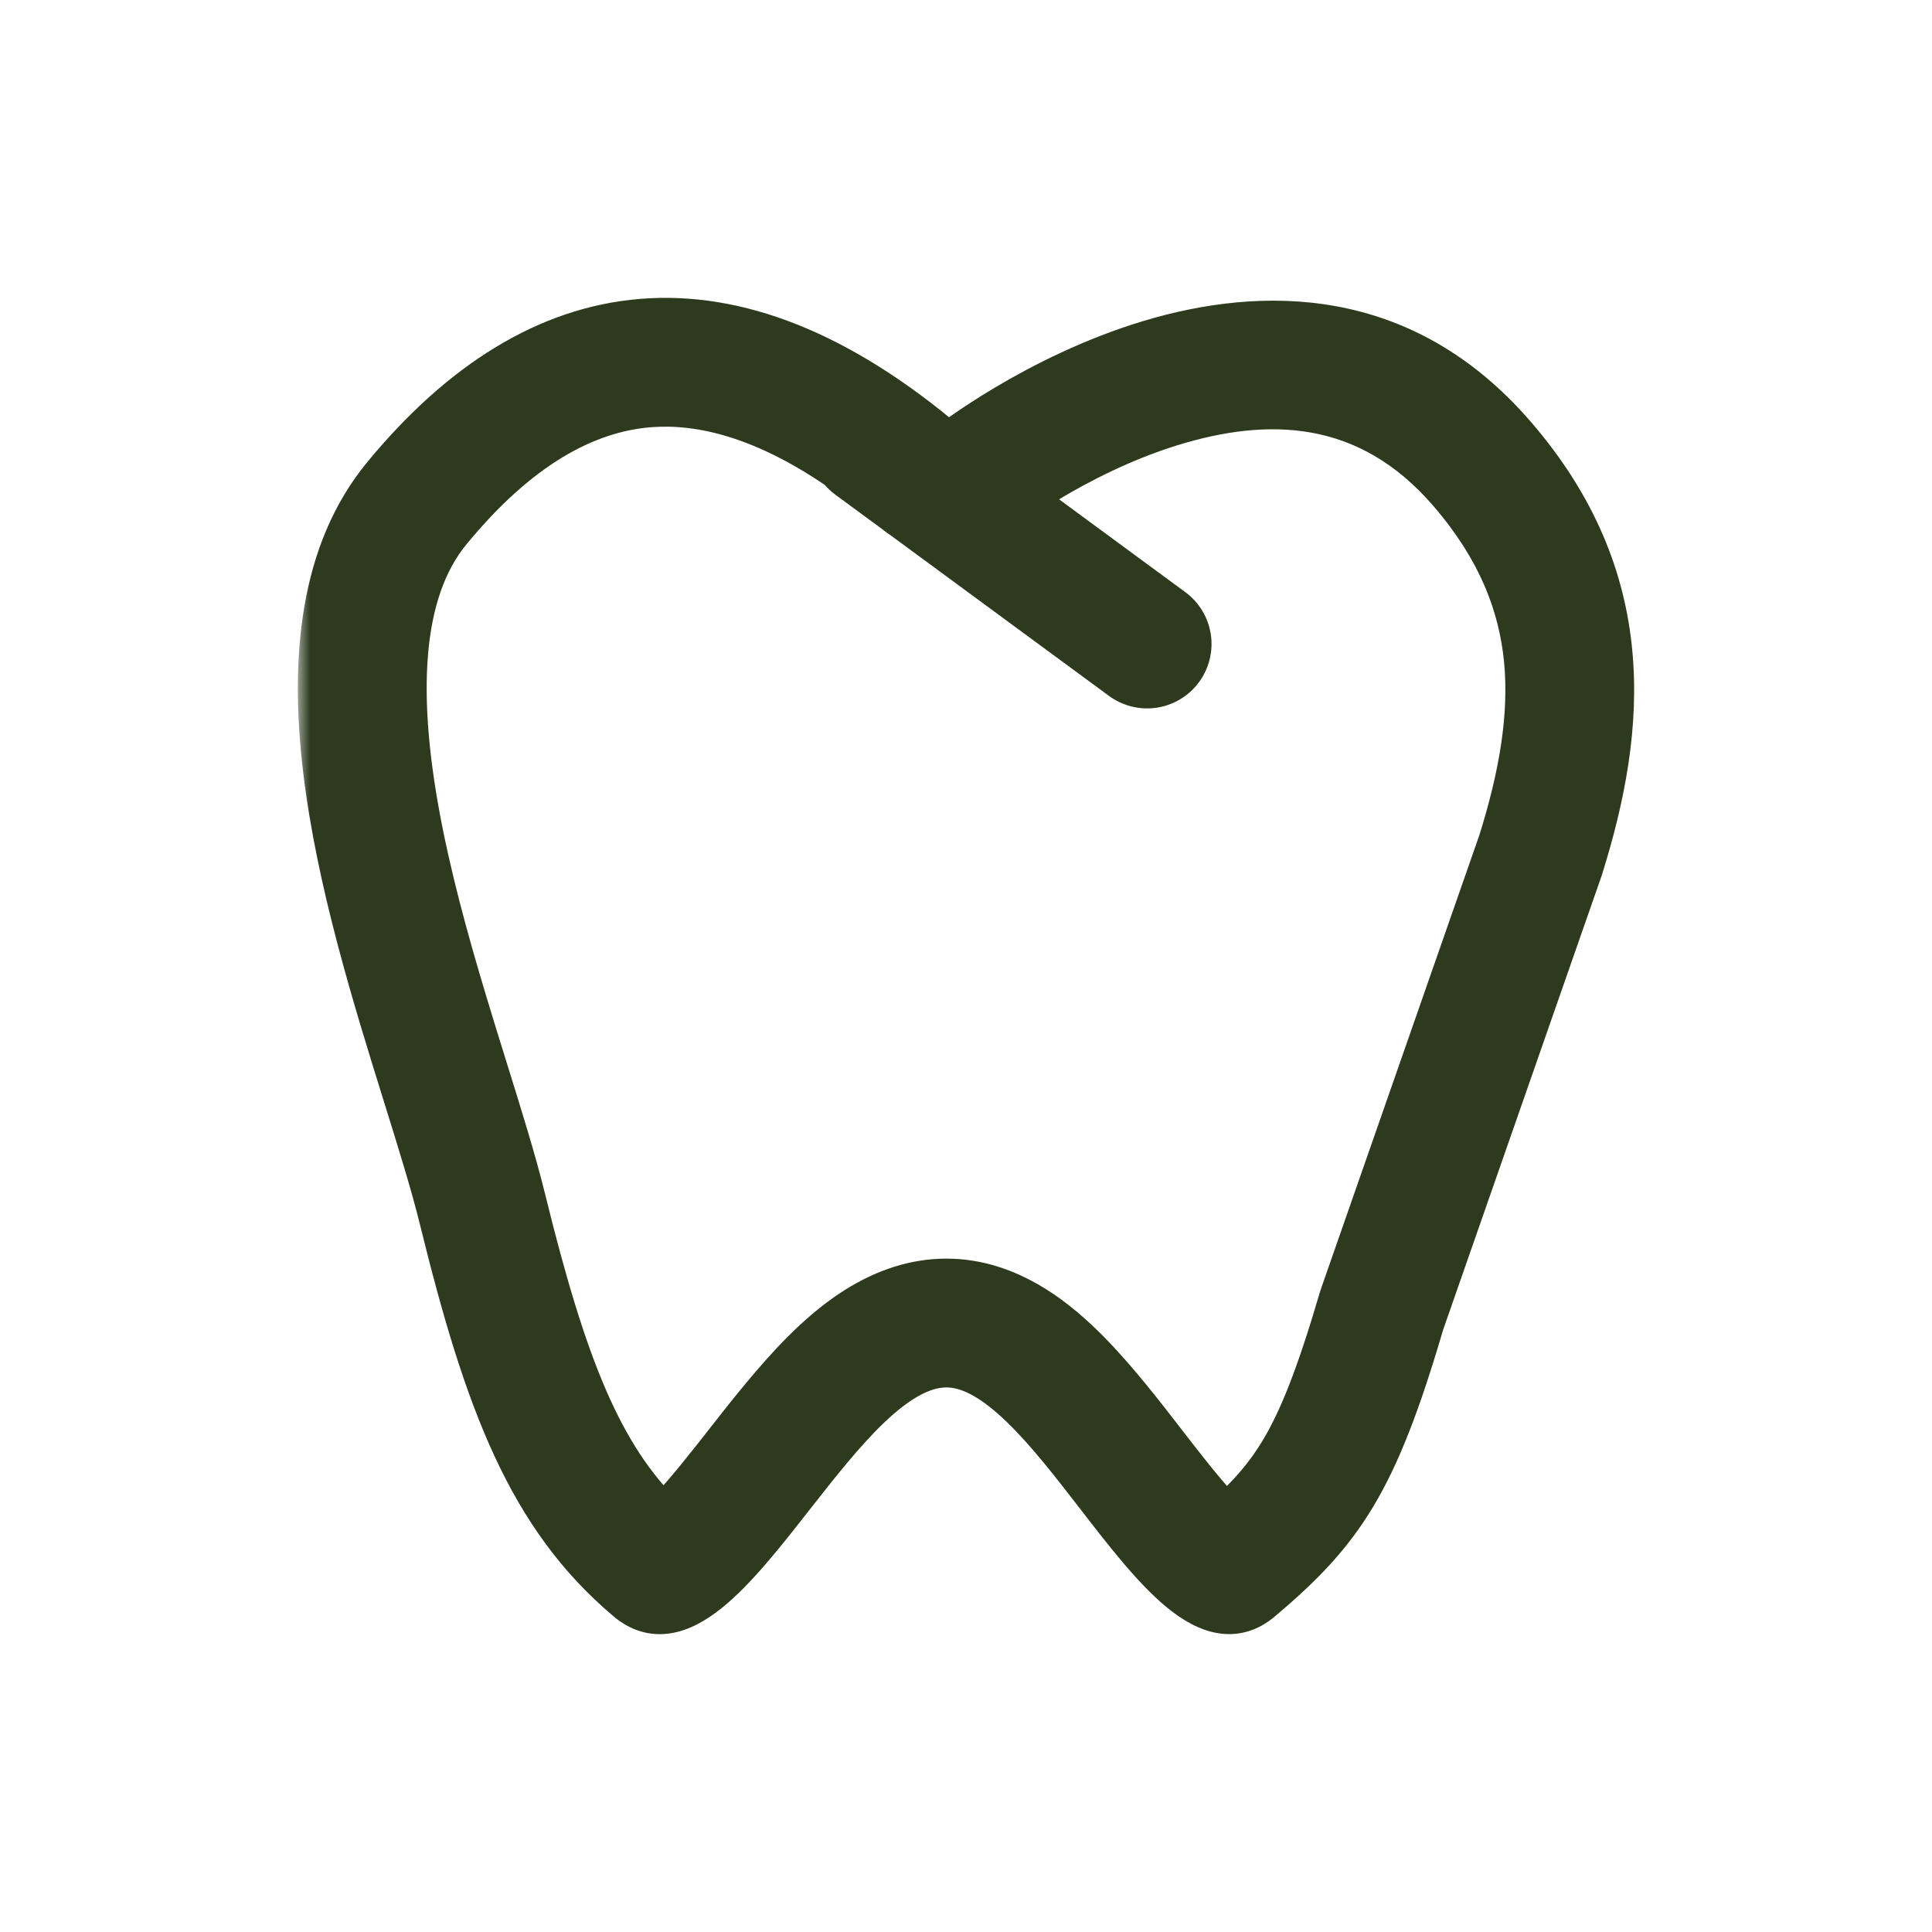 <svg xmlns="http://www.w3.org/2000/svg" viewBox="0 0 80 80"><mask id="path-1-outside-1_714_525" width="56" height="57" x="12.334" y="11.333" fill="#000" maskUnits="userSpaceOnUse"><rect width="56" height="57" x="12.334" y="11.334" fill="#fff"/><path fill-rule="evenodd" d="M 39.267 18.544 C 39.598 18.282 53.467 7.494 62.633 18.122 C 67.667 23.955 67.24 30.01 65.373 35.939 L 58.803 54.76 C 56.882 61.305 55.512 63.327 52.145 66.169 C 50.148 67.857 47.895 64.942 45.523 61.874 C 43.468 59.215 41.325 56.444 39.183 56.45 C 37.005 56.457 34.827 59.234 32.743 61.89 C 30.342 64.954 28.063 67.859 26.055 66.169 C 22 62.755 20.222 58.04 18.362 50.472 C 18.003 49.015 17.46 47.267 16.858 45.339 C 14.342 37.257 10.838 26.014 15.975 19.777 C 22.32 12.074 30.2 10.834 39.182 18.482 L 39.267 18.544 Z M 34.833 19.334 C 31.727 17.2 29.083 16.52 26.883 16.694 C 24.182 16.905 21.373 18.465 18.55 21.895 C 16.423 24.475 16.208 28.832 17.353 34.525 C 17.898 37.237 18.695 39.982 19.497 42.59 C 19.668 43.154 19.845 43.717 20.018 44.275 C 20.627 46.225 21.213 48.11 21.598 49.675 C 23.3 56.605 24.782 60.329 27.467 62.952 C 28.022 62.435 28.722 61.609 29.65 60.434 L 30.1 59.86 C 31.05 58.649 32.175 57.21 33.323 56.06 C 34.543 54.842 36.558 53.124 39.173 53.117 C 41.8 53.109 43.81 54.854 45.005 56.065 C 46.137 57.214 47.247 58.65 48.183 59.864 L 48.628 60.439 C 49.537 61.605 50.225 62.432 50.77 62.947 C 51.848 61.97 52.548 61.155 53.153 60.142 C 53.937 58.834 54.665 57.02 55.603 53.822 L 55.655 53.662 L 62.208 34.89 C 63.065 32.157 63.5 29.662 63.275 27.317 C 63.052 25.034 62.187 22.705 60.11 20.299 C 56.67 16.309 52.443 16.249 48.453 17.484 C 46.445 18.107 44.643 19.034 43.323 19.827 C 42.827 20.124 42.41 20.395 42.087 20.617 L 48.487 25.324 C 48.843 25.585 49.081 25.978 49.148 26.415 C 49.215 26.852 49.105 27.297 48.843 27.654 C 48.582 28.01 48.189 28.248 47.752 28.315 C 47.315 28.381 46.87 28.272 46.513 28.01 L 37.472 21.36 C 37.345 21.28 37.225 21.192 37.11 21.095 L 35.18 19.677 C 35.048 19.58 34.931 19.465 34.833 19.334 Z" clip-rule="evenodd"/></mask><path fill="#2D3A1D" fill-rule="evenodd" d="M 39.266 18.543 C 39.598 18.281 53.466 7.493 62.633 18.121 C 67.666 23.955 67.24 30.01 65.373 35.938 L 58.803 54.76 C 56.881 61.305 55.511 63.326 52.145 66.168 C 50.148 67.856 47.895 64.941 45.523 61.873 C 43.468 59.215 41.325 56.443 39.183 56.45 C 37.005 56.456 34.826 59.233 32.743 61.89 C 30.341 64.953 28.063 67.858 26.055 66.168 C 22 62.755 20.221 58.04 18.361 50.471 C 18.003 49.015 17.46 47.266 16.858 45.338 C 14.341 37.256 10.838 26.013 15.975 19.776 C 22.32 12.073 30.2 10.833 39.181 18.481 L 39.266 18.543 Z M 34.833 19.333 C 31.726 17.2 29.083 16.52 26.883 16.693 C 24.181 16.905 21.373 18.465 18.55 21.895 C 16.423 24.475 16.208 28.831 17.353 34.525 C 17.898 37.236 18.695 39.981 19.496 42.59 C 19.668 43.153 19.845 43.716 20.018 44.275 C 20.626 46.225 21.213 48.11 21.598 49.675 C 23.3 56.605 24.781 60.328 27.466 62.951 C 28.021 62.435 28.721 61.608 29.65 60.433 L 30.1 59.86 C 31.05 58.648 32.175 57.21 33.323 56.06 C 34.543 54.841 36.558 53.123 39.173 53.116 C 41.8 53.108 43.81 54.853 45.005 56.065 C 46.136 57.213 47.246 58.65 48.183 59.863 L 48.628 60.438 C 49.536 61.605 50.225 62.431 50.77 62.946 C 51.848 61.97 52.548 61.155 53.153 60.141 C 53.936 58.833 54.665 57.02 55.603 53.821 L 55.655 53.661 L 62.208 34.89 C 63.065 32.156 63.5 29.661 63.275 27.316 C 63.051 25.033 62.186 22.705 60.11 20.298 C 56.67 16.308 52.443 16.248 48.453 17.483 C 46.445 18.106 44.643 19.033 43.323 19.826 C 42.826 20.123 42.41 20.395 42.086 20.616 L 48.486 25.323 C 48.843 25.585 49.08 25.977 49.147 26.414 C 49.214 26.851 49.105 27.297 48.843 27.653 C 48.581 28.009 48.189 28.247 47.752 28.314 C 47.315 28.381 46.869 28.271 46.513 28.01 L 37.471 21.36 C 37.345 21.28 37.224 21.191 37.11 21.095 L 35.18 19.676 C 35.048 19.58 34.931 19.464 34.833 19.333 Z" clip-rule="evenodd" style="paint-order:fill;stroke:#2d3a1d"/><path d="M 27.161 63.825 L 27.166 63.821 L 26.611 62.989 L 26.606 62.992 L 27.161 63.825 Z M 39.267 18.543 L 38.68 19.353 L 39.292 19.797 L 39.886 19.329 L 39.267 18.543 Z M 62.633 18.122 L 61.876 18.775 L 61.876 18.775 L 62.633 18.122 Z M 65.373 35.938 L 66.318 36.268 L 66.323 36.253 L 66.327 36.239 L 65.373 35.938 Z M 58.803 54.76 L 57.859 54.431 L 57.851 54.454 L 57.844 54.478 L 58.803 54.76 Z M 52.145 66.168 L 51.5 65.404 L 51.499 65.405 L 52.145 66.168 Z M 45.523 61.873 L 46.315 61.262 L 45.523 61.873 Z M 39.183 56.45 L 39.187 57.45 L 39.187 57.45 L 39.183 56.45 Z M 32.743 61.89 L 31.957 61.273 L 32.743 61.89 Z M 26.055 66.168 L 25.411 66.933 L 25.411 66.934 L 26.055 66.168 Z M 18.362 50.472 L 19.333 50.233 L 19.333 50.233 L 18.362 50.472 Z M 16.858 45.338 L 15.904 45.636 L 15.904 45.636 L 16.858 45.338 Z M 15.975 19.777 L 15.203 19.141 L 15.203 19.141 L 15.975 19.777 Z M 39.182 18.482 L 38.533 19.243 L 38.563 19.268 L 38.595 19.291 L 39.182 18.482 Z M 34.833 19.333 L 35.634 18.734 L 35.535 18.602 L 35.4 18.509 L 34.833 19.333 Z M 26.883 16.693 L 26.962 17.69 L 26.962 17.69 L 26.883 16.693 Z M 18.55 21.895 L 19.322 22.531 L 19.322 22.531 L 18.55 21.895 Z M 17.353 34.525 L 18.334 34.328 L 18.334 34.328 L 17.353 34.525 Z M 19.497 42.59 L 20.453 42.299 L 20.453 42.296 L 19.497 42.59 Z M 20.018 44.275 L 19.063 44.572 L 19.064 44.573 L 20.018 44.275 Z M 21.598 49.675 L 22.57 49.437 L 22.57 49.436 L 21.598 49.675 Z M 27.467 62.952 L 26.768 63.667 L 27.45 64.334 L 28.148 63.684 L 27.467 62.952 Z M 29.65 60.433 L 30.435 61.053 L 30.437 61.051 L 29.65 60.433 Z M 30.1 59.86 L 30.887 60.478 L 30.887 60.477 L 30.1 59.86 Z M 33.323 56.06 L 32.617 55.353 L 32.616 55.353 L 33.323 56.06 Z M 39.173 53.117 L 39.176 54.117 L 39.177 54.117 L 39.173 53.117 Z M 45.005 56.065 L 45.717 55.363 L 45.717 55.363 L 45.005 56.065 Z M 48.183 59.863 L 47.392 60.474 L 47.393 60.475 L 48.183 59.863 Z M 48.628 60.438 L 47.838 61.05 L 47.839 61.053 L 48.628 60.438 Z M 50.77 62.947 L 50.083 63.674 L 50.756 64.309 L 51.441 63.688 L 50.77 62.947 Z M 53.153 60.142 L 52.296 59.628 L 52.295 59.629 L 53.153 60.142 Z M 55.603 53.822 L 54.652 53.514 L 54.648 53.527 L 54.644 53.54 L 55.603 53.822 Z M 55.655 53.662 L 54.711 53.332 L 54.707 53.343 L 54.704 53.354 L 55.655 53.662 Z M 62.208 34.89 L 63.153 35.22 L 63.158 35.205 L 63.163 35.189 L 62.208 34.89 Z M 63.275 27.317 L 64.271 27.221 L 64.27 27.219 L 63.275 27.317 Z M 60.11 20.298 L 59.353 20.951 L 59.353 20.952 L 60.11 20.298 Z M 48.453 17.483 L 48.158 16.528 L 48.157 16.528 L 48.453 17.483 Z M 43.323 19.827 L 43.836 20.685 L 43.839 20.684 L 43.323 19.827 Z M 42.087 20.617 L 41.521 19.792 L 40.36 20.588 L 41.494 21.422 L 42.087 20.617 Z M 48.487 25.323 L 47.894 26.129 L 47.895 26.129 L 48.487 25.323 Z M 46.513 28.01 L 45.921 28.816 L 45.922 28.816 L 46.513 28.01 Z M 37.472 21.36 L 38.064 20.555 L 38.037 20.534 L 38.007 20.516 L 37.472 21.36 Z M 37.11 21.095 L 37.754 20.33 L 37.729 20.309 L 37.702 20.289 L 37.11 21.095 Z M 35.18 19.677 L 35.772 18.871 L 35.772 18.871 L 35.18 19.677 Z M 39.886 19.329 C 40.02 19.223 43.452 16.553 47.925 15.206 C 52.367 13.869 57.647 13.871 61.876 18.775 L 63.391 17.469 C 58.453 11.744 52.216 11.826 47.349 13.291 C 42.514 14.747 38.846 17.602 38.647 17.758 L 39.886 19.329 Z M 61.876 18.775 C 64.261 21.538 65.327 24.317 65.596 27.091 C 65.867 29.887 65.333 32.738 64.42 35.638 L 66.327 36.239 C 67.281 33.211 67.894 30.07 67.586 26.898 C 67.277 23.704 66.04 20.538 63.391 17.468 L 61.876 18.775 Z M 64.429 35.609 L 57.859 54.431 L 59.748 55.09 L 66.318 36.268 L 64.429 35.609 Z M 57.844 54.478 C 56.89 57.729 56.095 59.772 55.158 61.34 C 54.233 62.886 53.14 64.02 51.5 65.404 L 52.79 66.933 C 54.517 65.475 55.792 64.177 56.875 62.366 C 57.944 60.576 58.796 58.337 59.763 55.042 L 57.844 54.478 Z M 51.499 65.405 C 51.206 65.653 50.98 65.688 50.758 65.653 C 50.479 65.609 50.1 65.43 49.605 65.029 C 48.606 64.217 47.527 62.831 46.315 61.262 L 44.732 62.485 C 45.891 63.984 47.125 65.59 48.344 66.581 C 48.96 67.081 49.666 67.505 50.445 67.629 C 51.282 67.761 52.086 67.528 52.791 66.932 L 51.499 65.405 Z M 46.315 61.262 C 45.299 59.948 44.204 58.528 43.081 57.443 C 41.989 56.388 40.668 55.445 39.18 55.45 L 39.187 57.45 C 39.841 57.448 40.663 57.888 41.691 58.882 C 42.689 59.846 43.693 61.14 44.732 62.485 L 46.315 61.262 Z M 39.18 55.45 C 37.683 55.455 36.349 56.393 35.238 57.453 C 34.098 58.539 32.986 59.96 31.957 61.273 L 33.53 62.507 C 34.584 61.163 35.603 59.867 36.618 58.9 C 37.662 57.905 38.505 57.452 39.187 57.45 L 39.18 55.45 Z M 31.957 61.273 C 30.729 62.839 29.637 64.222 28.627 65.031 C 28.127 65.431 27.742 65.611 27.457 65.655 C 27.228 65.691 26.995 65.653 26.699 65.403 L 25.411 66.934 C 26.119 67.529 26.925 67.762 27.763 67.632 C 28.545 67.511 29.255 67.09 29.877 66.592 C 31.109 65.606 32.357 64.004 33.53 62.507 L 31.957 61.273 Z M 26.699 65.403 C 22.912 62.216 21.191 57.792 19.333 50.233 L 17.391 50.71 C 19.253 58.288 21.088 63.295 25.411 66.933 L 26.699 65.403 Z M 19.333 50.233 C 18.966 48.74 18.412 46.96 17.813 45.041 L 15.904 45.636 C 16.508 47.573 17.041 49.29 17.391 50.711 L 19.333 50.233 Z M 17.813 45.041 C 16.55 40.983 15.075 36.241 14.54 31.747 C 14.002 27.231 14.443 23.209 16.747 20.413 L 15.203 19.141 C 12.37 22.581 11.995 27.299 12.554 31.984 C 13.115 36.692 14.651 41.612 15.904 45.636 L 17.813 45.041 Z M 16.747 20.413 C 19.813 16.69 23.142 14.657 26.671 14.369 C 30.202 14.081 34.164 15.522 38.533 19.243 L 39.83 17.72 C 35.218 13.793 30.749 12.03 26.508 12.376 C 22.265 12.722 18.482 15.16 15.203 19.141 L 16.747 20.413 Z M 38.595 19.291 L 38.68 19.353 L 39.854 17.734 L 39.769 17.672 L 38.595 19.291 Z M 35.4 18.509 C 32.156 16.282 29.289 15.501 26.805 15.697 L 26.962 17.69 C 28.878 17.539 31.297 18.118 34.267 20.158 L 35.4 18.509 Z M 26.805 15.696 C 23.746 15.936 20.709 17.698 17.778 21.26 L 19.322 22.531 C 22.038 19.232 24.618 17.874 26.962 17.69 L 26.805 15.696 Z M 17.779 21.259 C 16.545 22.755 15.916 24.707 15.728 26.96 C 15.541 29.211 15.79 31.824 16.373 34.722 L 18.334 34.328 C 17.772 31.532 17.556 29.121 17.722 27.125 C 17.887 25.131 18.428 23.615 19.322 22.531 L 17.779 21.259 Z M 16.373 34.722 C 16.928 37.485 17.737 40.27 18.541 42.884 L 20.453 42.296 C 19.653 39.694 18.869 36.988 18.334 34.328 L 16.373 34.722 Z M 18.54 42.882 C 18.713 43.448 18.891 44.017 19.063 44.572 L 20.974 43.979 C 20.799 43.417 20.624 42.859 20.453 42.299 L 18.54 42.882 Z M 19.064 44.573 C 19.675 46.532 20.251 48.385 20.627 49.914 L 22.57 49.436 C 22.176 47.835 21.579 45.919 20.973 43.977 L 19.064 44.573 Z M 20.627 49.914 C 22.33 56.847 23.861 60.827 26.768 63.667 L 28.166 62.236 C 25.703 59.83 24.27 56.363 22.57 49.437 L 20.627 49.914 Z M 28.148 63.684 C 28.766 63.109 29.509 62.225 30.435 61.053 L 28.866 59.813 C 27.935 60.991 27.278 61.762 26.785 62.22 L 28.148 63.684 Z M 30.437 61.051 L 30.887 60.478 L 29.314 59.243 L 28.864 59.816 L 30.437 61.051 Z M 30.887 60.477 C 31.846 59.254 32.933 57.866 34.031 56.767 L 32.616 55.353 C 31.417 56.554 30.254 58.043 29.313 59.243 L 30.887 60.477 Z M 34.03 56.768 C 35.232 55.568 36.993 54.122 39.176 54.117 L 39.171 52.117 C 36.123 52.125 33.855 54.116 32.617 55.353 L 34.03 56.768 Z M 39.177 54.117 C 41.362 54.11 43.115 55.573 44.293 56.767 L 45.717 55.363 C 44.505 54.134 42.238 52.107 39.17 52.117 L 39.177 54.117 Z M 44.293 56.767 C 45.375 57.865 46.448 59.251 47.392 60.474 L 48.975 59.252 C 48.046 58.049 46.899 56.562 45.717 55.363 L 44.293 56.767 Z M 47.393 60.475 L 47.838 61.05 L 49.419 59.826 L 48.974 59.251 L 47.393 60.475 Z M 47.839 61.053 C 48.745 62.216 49.476 63.1 50.083 63.674 L 51.457 62.22 C 50.975 61.764 50.329 60.995 49.418 59.824 L 47.839 61.053 Z M 51.441 63.688 C 52.573 62.663 53.344 61.773 54.012 60.654 L 52.295 59.629 C 51.753 60.537 51.124 61.277 50.099 62.206 L 51.441 63.688 Z M 54.011 60.655 C 54.862 59.236 55.618 57.324 56.563 54.103 L 54.644 53.54 C 53.712 56.717 53.012 58.431 52.296 59.628 L 54.011 60.655 Z M 56.555 54.129 L 56.607 53.969 L 54.704 53.354 L 54.652 53.514 L 56.555 54.129 Z M 56.599 53.991 L 63.153 35.22 L 61.264 34.56 L 54.711 53.332 L 56.599 53.991 Z M 63.163 35.189 C 64.039 32.392 64.513 29.752 64.271 27.221 L 62.28 27.412 C 62.487 29.571 62.091 31.922 61.254 34.591 L 63.163 35.189 Z M 64.27 27.219 C 64.027 24.727 63.077 22.206 60.867 19.645 L 59.353 20.952 C 61.297 23.205 62.077 25.34 62.28 27.414 L 64.27 27.219 Z M 60.868 19.645 C 59.005 17.485 56.887 16.349 54.666 15.948 C 52.469 15.55 50.244 15.882 48.158 16.528 L 48.749 18.439 C 50.653 17.849 52.536 17.594 54.31 17.916 C 56.06 18.232 57.776 19.122 59.353 20.951 L 60.868 19.645 Z M 48.157 16.528 C 46.049 17.183 44.172 18.15 42.808 18.97 L 43.839 20.684 C 45.114 19.917 46.841 19.031 48.75 18.438 L 48.157 16.528 Z M 42.811 18.968 C 42.295 19.276 41.861 19.559 41.521 19.792 L 42.652 21.442 C 42.96 21.231 43.359 20.97 43.836 20.685 L 42.811 18.968 Z M 41.494 21.422 L 47.894 26.129 L 49.079 24.518 L 42.679 19.811 L 41.494 21.422 Z M 47.895 26.129 C 48.037 26.234 48.132 26.391 48.159 26.566 L 50.136 26.263 C 50.029 25.564 49.649 24.936 49.079 24.517 L 47.895 26.129 Z M 48.159 26.566 C 48.186 26.741 48.142 26.919 48.038 27.061 L 49.649 28.245 C 50.068 27.675 50.243 26.962 50.136 26.263 L 48.159 26.566 Z M 48.038 27.061 C 47.933 27.204 47.776 27.299 47.601 27.326 L 47.904 29.303 C 48.603 29.196 49.231 28.815 49.649 28.245 L 48.038 27.061 Z M 47.601 27.326 C 47.426 27.353 47.248 27.309 47.105 27.204 L 45.922 28.816 C 46.492 29.235 47.205 29.41 47.904 29.303 L 47.601 27.326 Z M 47.106 27.205 L 38.064 20.555 L 36.879 22.166 L 45.921 28.816 L 47.106 27.205 Z M 38.007 20.516 C 37.919 20.459 37.834 20.397 37.754 20.33 L 36.466 21.86 C 36.615 21.985 36.772 22.1 36.936 22.205 L 38.007 20.516 Z M 37.702 20.289 L 35.772 18.871 L 34.588 20.483 L 36.518 21.901 L 37.702 20.289 Z M 35.772 18.871 C 35.719 18.832 35.673 18.786 35.634 18.734 L 34.033 19.933 C 34.19 20.143 34.377 20.328 34.588 20.483 L 35.772 18.871 Z" mask="url(#path-1-outside-1_714_525)" style="fill:#2d3a1d;paint-order:stroke"/></svg>